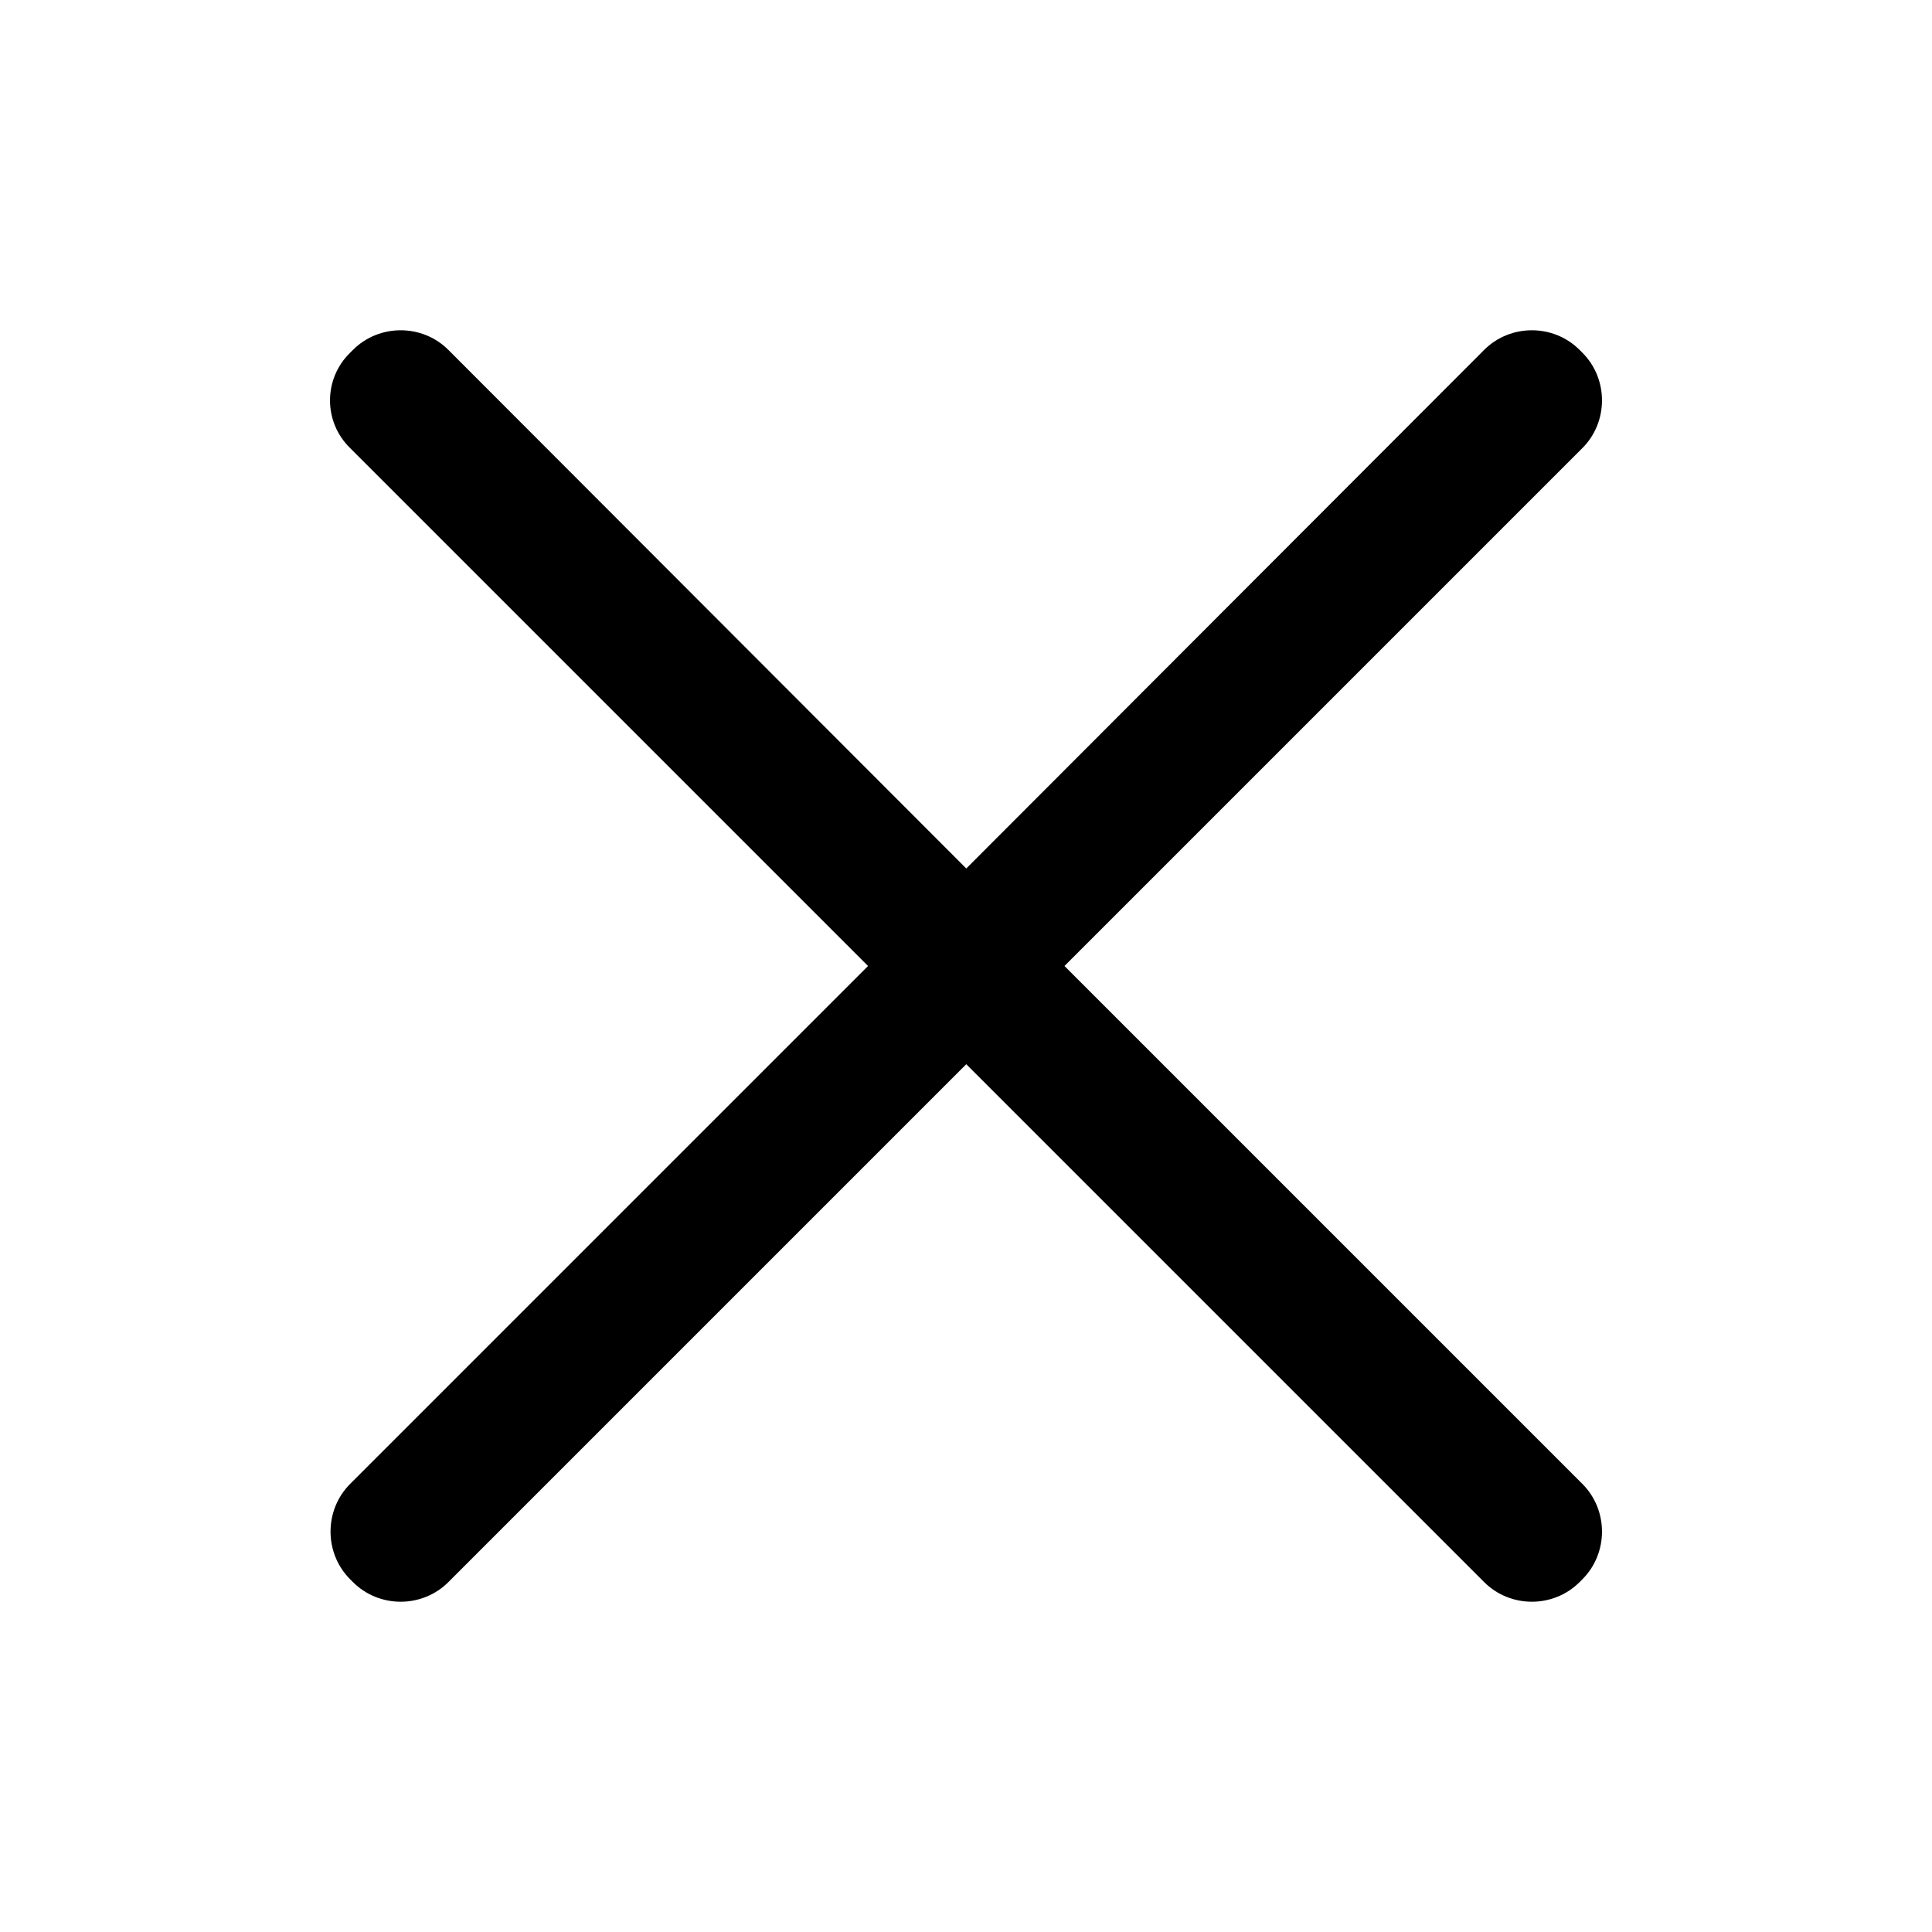 <?xml version="1.0" encoding="UTF-8" standalone="no"?>
<svg
   xmlns:dc="http://purl.org/dc/elements/1.1/"
   xmlns:cc="http://creativecommons.org/ns#"
   xmlns:rdf="http://www.w3.org/1999/02/22-rdf-syntax-ns#"
   xmlns:svg="http://www.w3.org/2000/svg"
   xmlns="http://www.w3.org/2000/svg"
   xmlns:sodipodi="http://sodipodi.sourceforge.net/DTD/sodipodi-0.dtd"
   xmlns:inkscape="http://www.inkscape.org/namespaces/inkscape"
   data-name="Layer 1"
   viewBox="0 0 1400 1400"
   x="0px"
   y="0px"
   version="1.1"
   id="svg10"
   sodipodi:docname="noun_Close_1983622_mod.svg"
   width="1400"
   height="1400"
   inkscape:version="0.92.2 5c3e80d, 2017-08-06">
  <defs
     id="defs14" />
  <sodipodi:namedview
     pagecolor="#ffffff"
     bordercolor="#666666"
     borderopacity="1"
     objecttolerance="10"
     gridtolerance="10"
     guidetolerance="10"
     inkscape:pageopacity="0"
     inkscape:pageshadow="2"
     inkscape:window-width="3734"
     inkscape:window-height="2053"
     id="namedview12"
     showgrid="false"
     inkscape:zoom="0.52149125"
     inkscape:cx="149.57781"
     inkscape:cy="504.40678"
     inkscape:window-x="0"
     inkscape:window-y="0"
     inkscape:window-maximized="1"
     inkscape:current-layer="svg10" />
  <title
     id="title2">icon-01</title>
  <path
     d="m 771.36,700 375.296,-375.296 c 18.944,-18.944 18.944,-50.176 0,-69.12 l -2.048,-2.048 c -18.944,-18.944 -50.176,-18.944 -69.12,0 l -375.296,375.808 -375.296,-375.808 c -18.944,-18.944 -50.176,-18.944 -69.12,0 l -2.048,2.048 c -19.456,18.944 -19.456,50.176 0,69.12 l 375.296,375.296 -375.296,375.296 c -18.944,18.944 -18.944,50.176 0,69.12 l 2.048,2.048 c 18.944,18.944 50.176,18.944 69.12,0 L 700.192,771.168 1075.488,1146.464 c 18.944,18.944 50.176,18.944 69.12,0 l 2.048,-2.048 c 18.944,-18.944 18.944,-50.176 0,-69.12 z"
     id="path4"
     inkscape:connector-curvature="0"
     style="fill:#000000" />
</svg>
